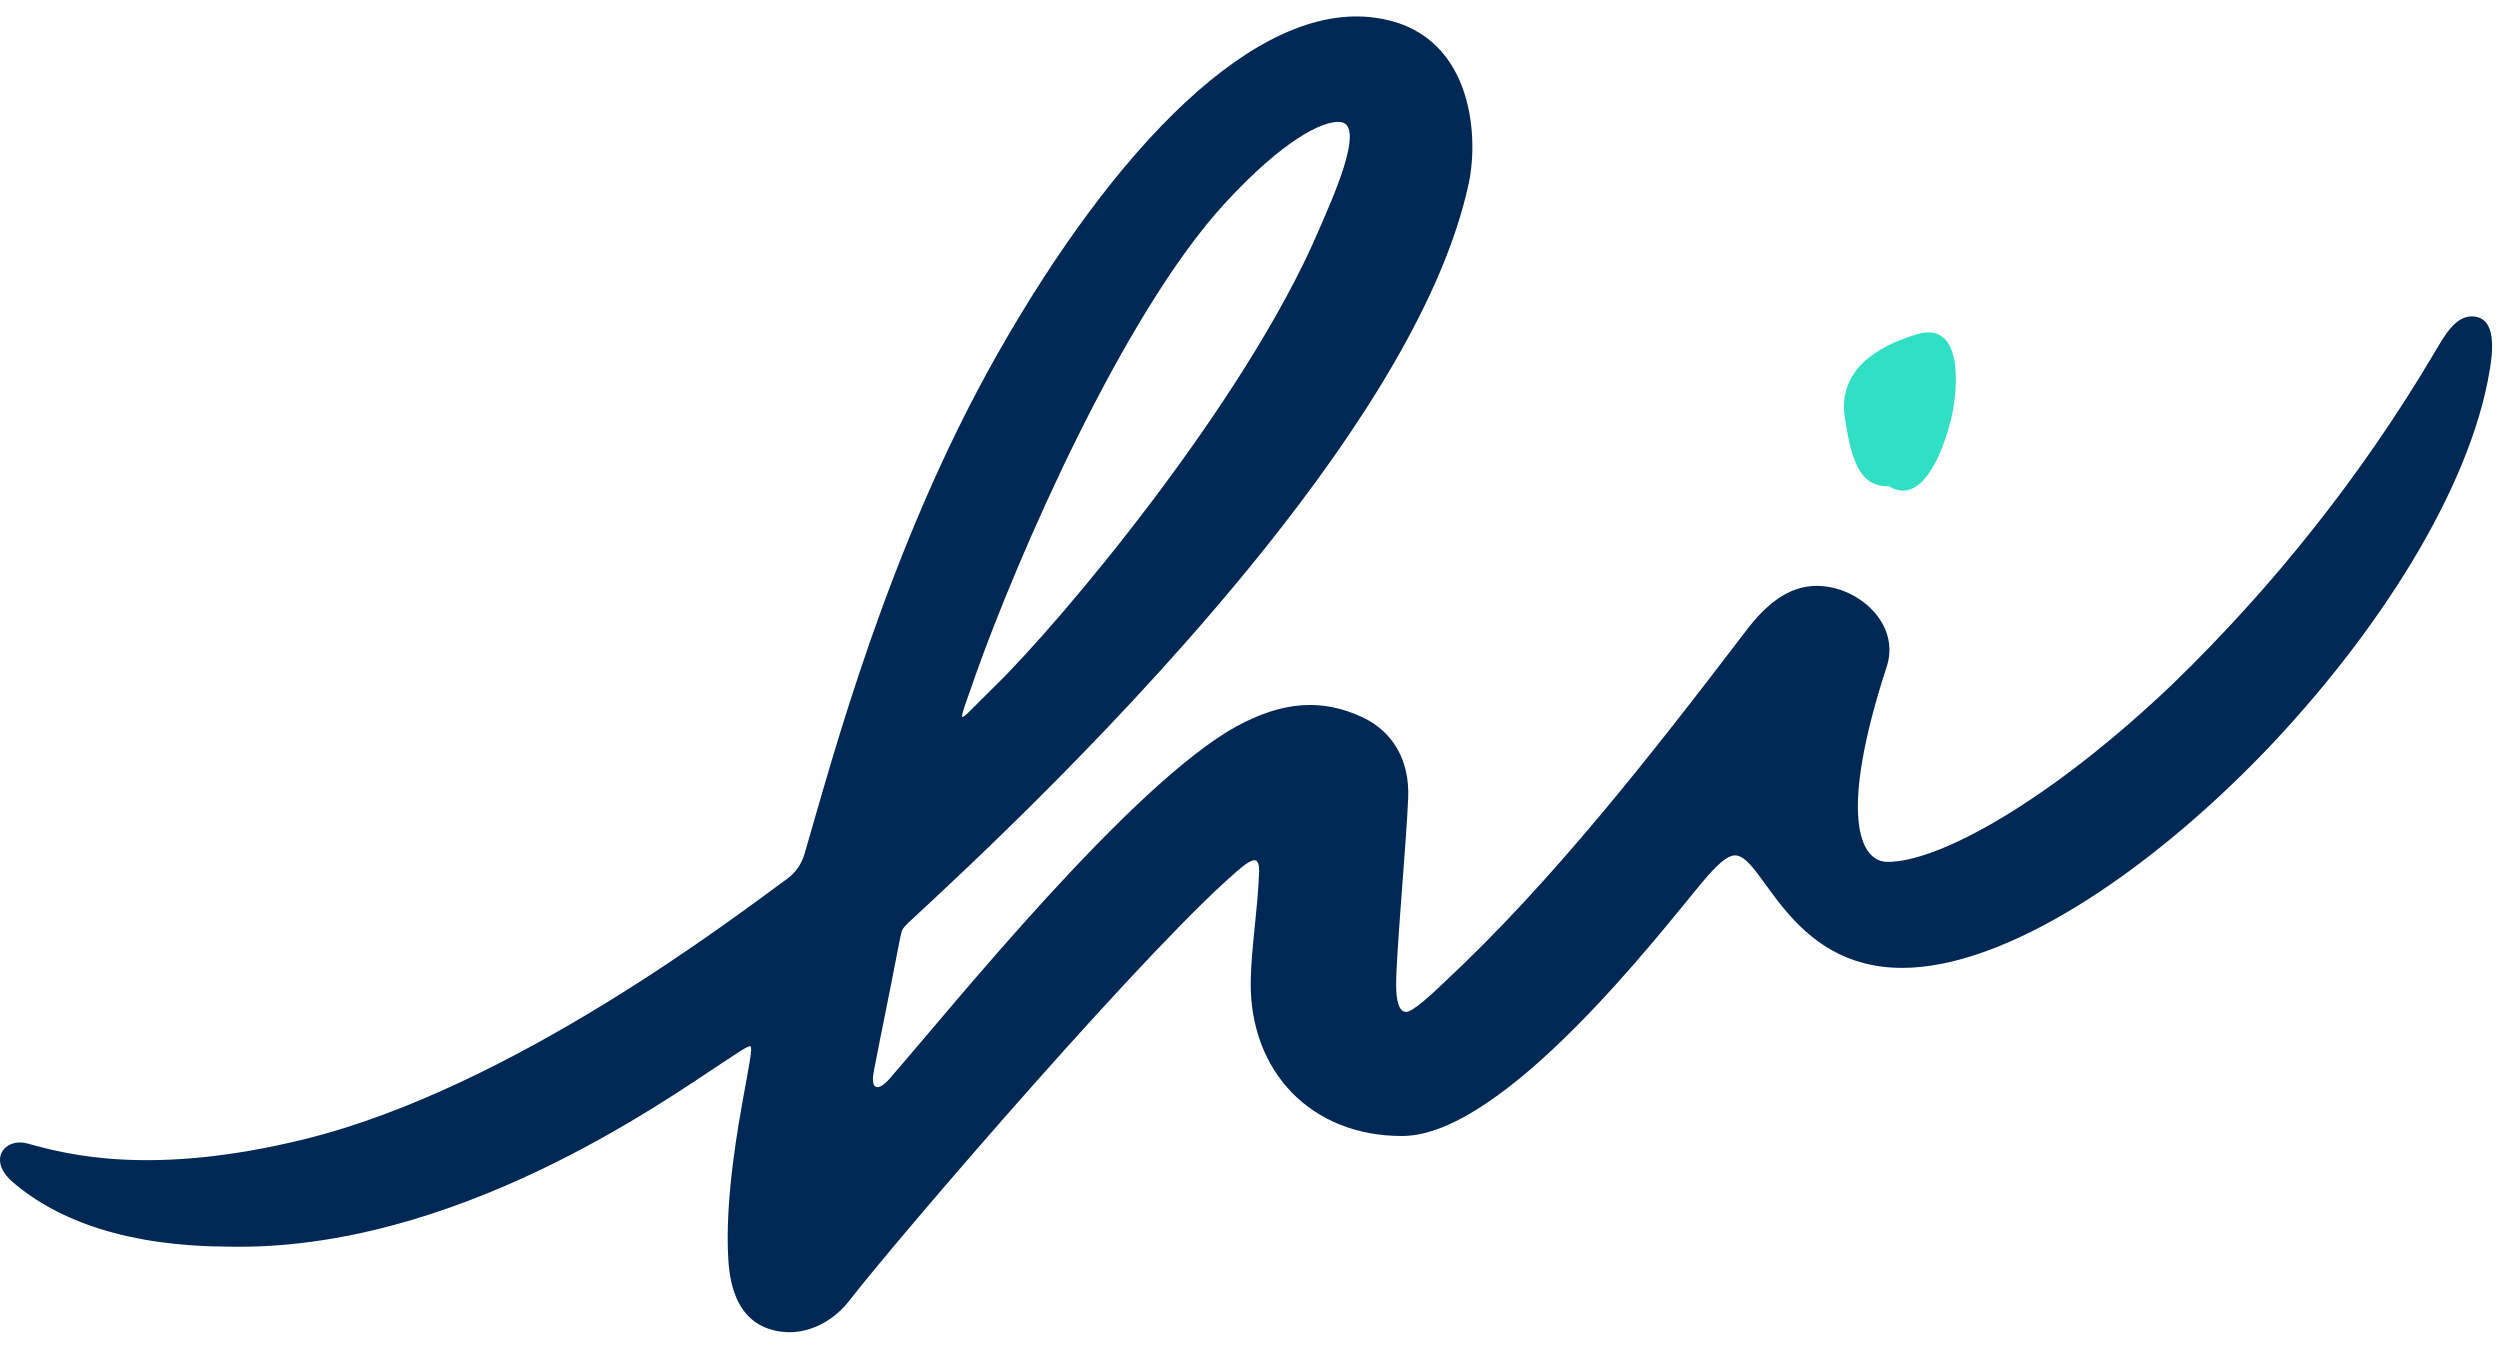<svg width="76" height="41" viewBox="0 0 76 41" fill="none" xmlns="http://www.w3.org/2000/svg">
<path d="M57.433 14.785C58.461 15.418 59.123 13.602 59.334 12.645C59.545 11.688 59.643 9.774 58.306 10.154C57.039 10.52 55.871 11.266 56.082 12.688C56.293 14.109 56.575 14.799 57.433 14.785Z" fill="#30DFC4"/>
<path d="M27.155 32.662C28.9 30.663 34.39 23.836 37.599 22.076C38.979 21.33 40.175 21.218 41.428 21.809C42.315 22.231 42.864 23.076 42.808 24.286C42.751 25.624 42.442 29.016 42.442 29.931C42.442 30.381 42.512 30.762 42.751 30.762C42.949 30.762 43.54 30.213 43.906 29.861C47.171 26.82 50.17 22.991 53.112 19.134C53.928 18.065 54.716 17.699 55.575 17.839C56.701 18.022 57.757 19.078 57.349 20.289C55.885 24.779 56.532 26.201 57.377 26.201C58.911 26.215 62.276 24.385 66.034 20.809C69.103 17.839 71.777 14.475 73.959 10.801C74.297 10.238 74.621 9.591 75.184 9.619C75.648 9.647 75.888 10.083 75.69 11.238C75.099 14.869 72.27 19.289 68.821 22.879C65.218 26.609 60.938 29.424 57.827 29.424C54.364 29.424 53.604 26.004 52.746 26.004C52.52 26.004 52.211 26.257 51.69 26.89C50.437 28.397 45.722 34.52 42.639 34.534C39.88 34.548 37.98 32.592 38.022 29.819C38.036 28.847 38.247 27.524 38.275 26.539C38.289 26.313 38.247 26.187 38.177 26.159C38.106 26.13 37.98 26.187 37.811 26.313C35.235 28.397 27.366 37.547 25.803 39.559C25.325 40.179 24.396 40.728 23.396 40.404C22.495 40.123 22.2 39.222 22.143 38.321C22.017 36.449 22.481 34.027 22.58 33.45C22.735 32.563 22.904 31.803 22.805 31.803C22.706 31.803 22.284 32.099 22.003 32.282C20.159 33.492 13.796 38.053 6.913 37.898C3.928 37.884 1.789 37.138 0.395 35.942C0.001 35.604 -0.069 35.266 0.057 35.027C0.184 34.788 0.494 34.661 0.874 34.773C2.042 35.097 4.618 35.773 9.249 34.633C15.612 33.07 22.425 27.805 23.959 26.694C24.199 26.511 24.367 26.257 24.452 25.976C25.311 23.048 26.986 16.657 30.308 10.787C33.883 4.481 38.177 0.033 41.808 0.539C44.722 0.933 44.975 4.03 44.652 5.565C43.906 9.056 41.358 13.039 38.43 16.699C34.263 21.907 29.323 26.468 27.605 28.059C27.535 28.129 27.464 28.2 27.422 28.284C27.394 28.369 27.338 28.636 27.309 28.791C27.056 30.128 26.845 31.113 26.578 32.493C26.549 32.648 26.479 32.986 26.634 33.042C26.789 33.098 27.028 32.817 27.155 32.662ZM29.252 21.795C29.322 21.809 29.548 21.541 30.237 20.866C32.194 18.965 37.839 12.265 40.091 7C40.457 6.142 41.555 3.777 40.739 3.707C40.218 3.664 39.021 4.241 37.233 6.184C34.137 9.548 30.913 16.981 29.66 20.514C29.477 21.063 29.196 21.767 29.252 21.795Z" fill="#002855"/>
</svg>
